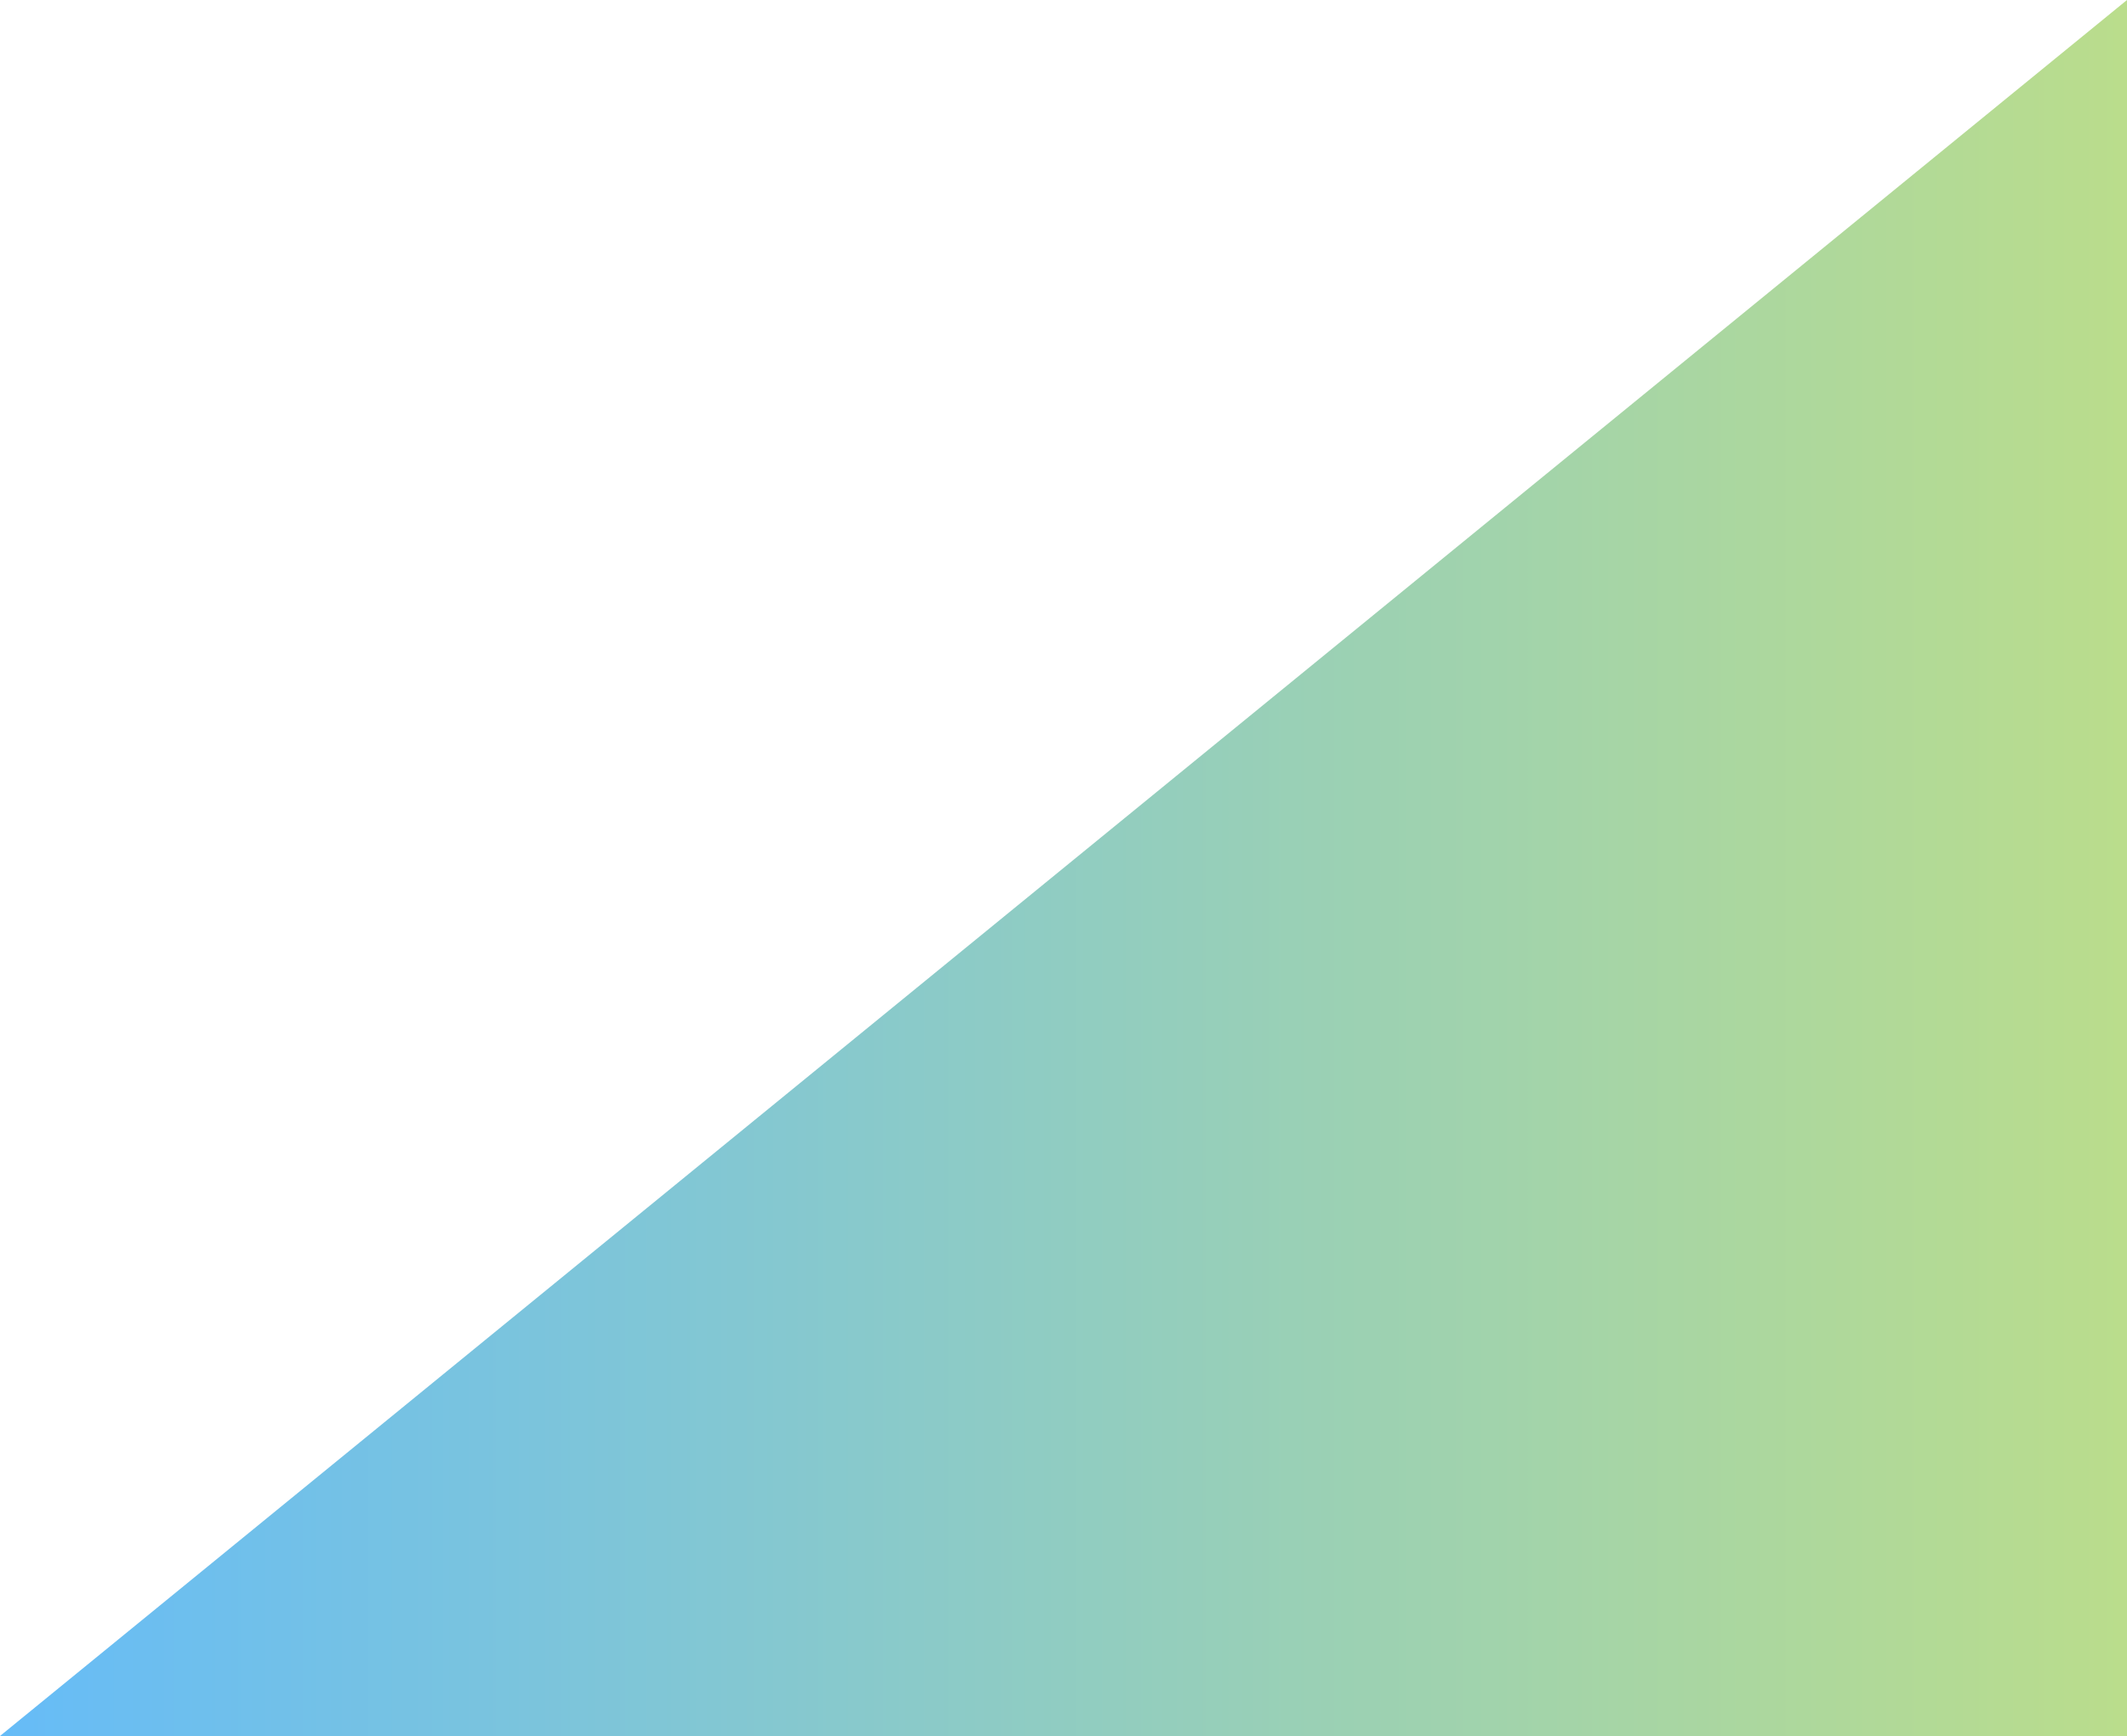 <?xml version="1.0" encoding="utf-8"?>
<!-- Generator: Adobe Illustrator 16.0.0, SVG Export Plug-In . SVG Version: 6.00 Build 0)  -->
<!DOCTYPE svg PUBLIC "-//W3C//DTD SVG 1.1//EN" "http://www.w3.org/Graphics/SVG/1.1/DTD/svg11.dtd">
<svg version="1.1" id="Capa_1" xmlns="http://www.w3.org/2000/svg" xmlns:xlink="http://www.w3.org/1999/xlink" x="0px" y="0px"
	 width="281.422px" height="229.752px" viewBox="0 0 281.422 229.752" enable-background="new 0 0 281.422 229.752"
	 xml:space="preserve">
<linearGradient id="SVGID_1_" gradientUnits="userSpaceOnUse" x1="0" y1="114.876" x2="281.422" y2="114.876">
	<stop  offset="0" style="stop-color:#008FF2"/>
	<stop  offset="1" style="stop-color:#8CC63F"/>
</linearGradient>
<polygon opacity="0.6" fill="url(#SVGID_1_)" points="281.422,0 0,229.752 281.422,229.752 "/>
</svg>
